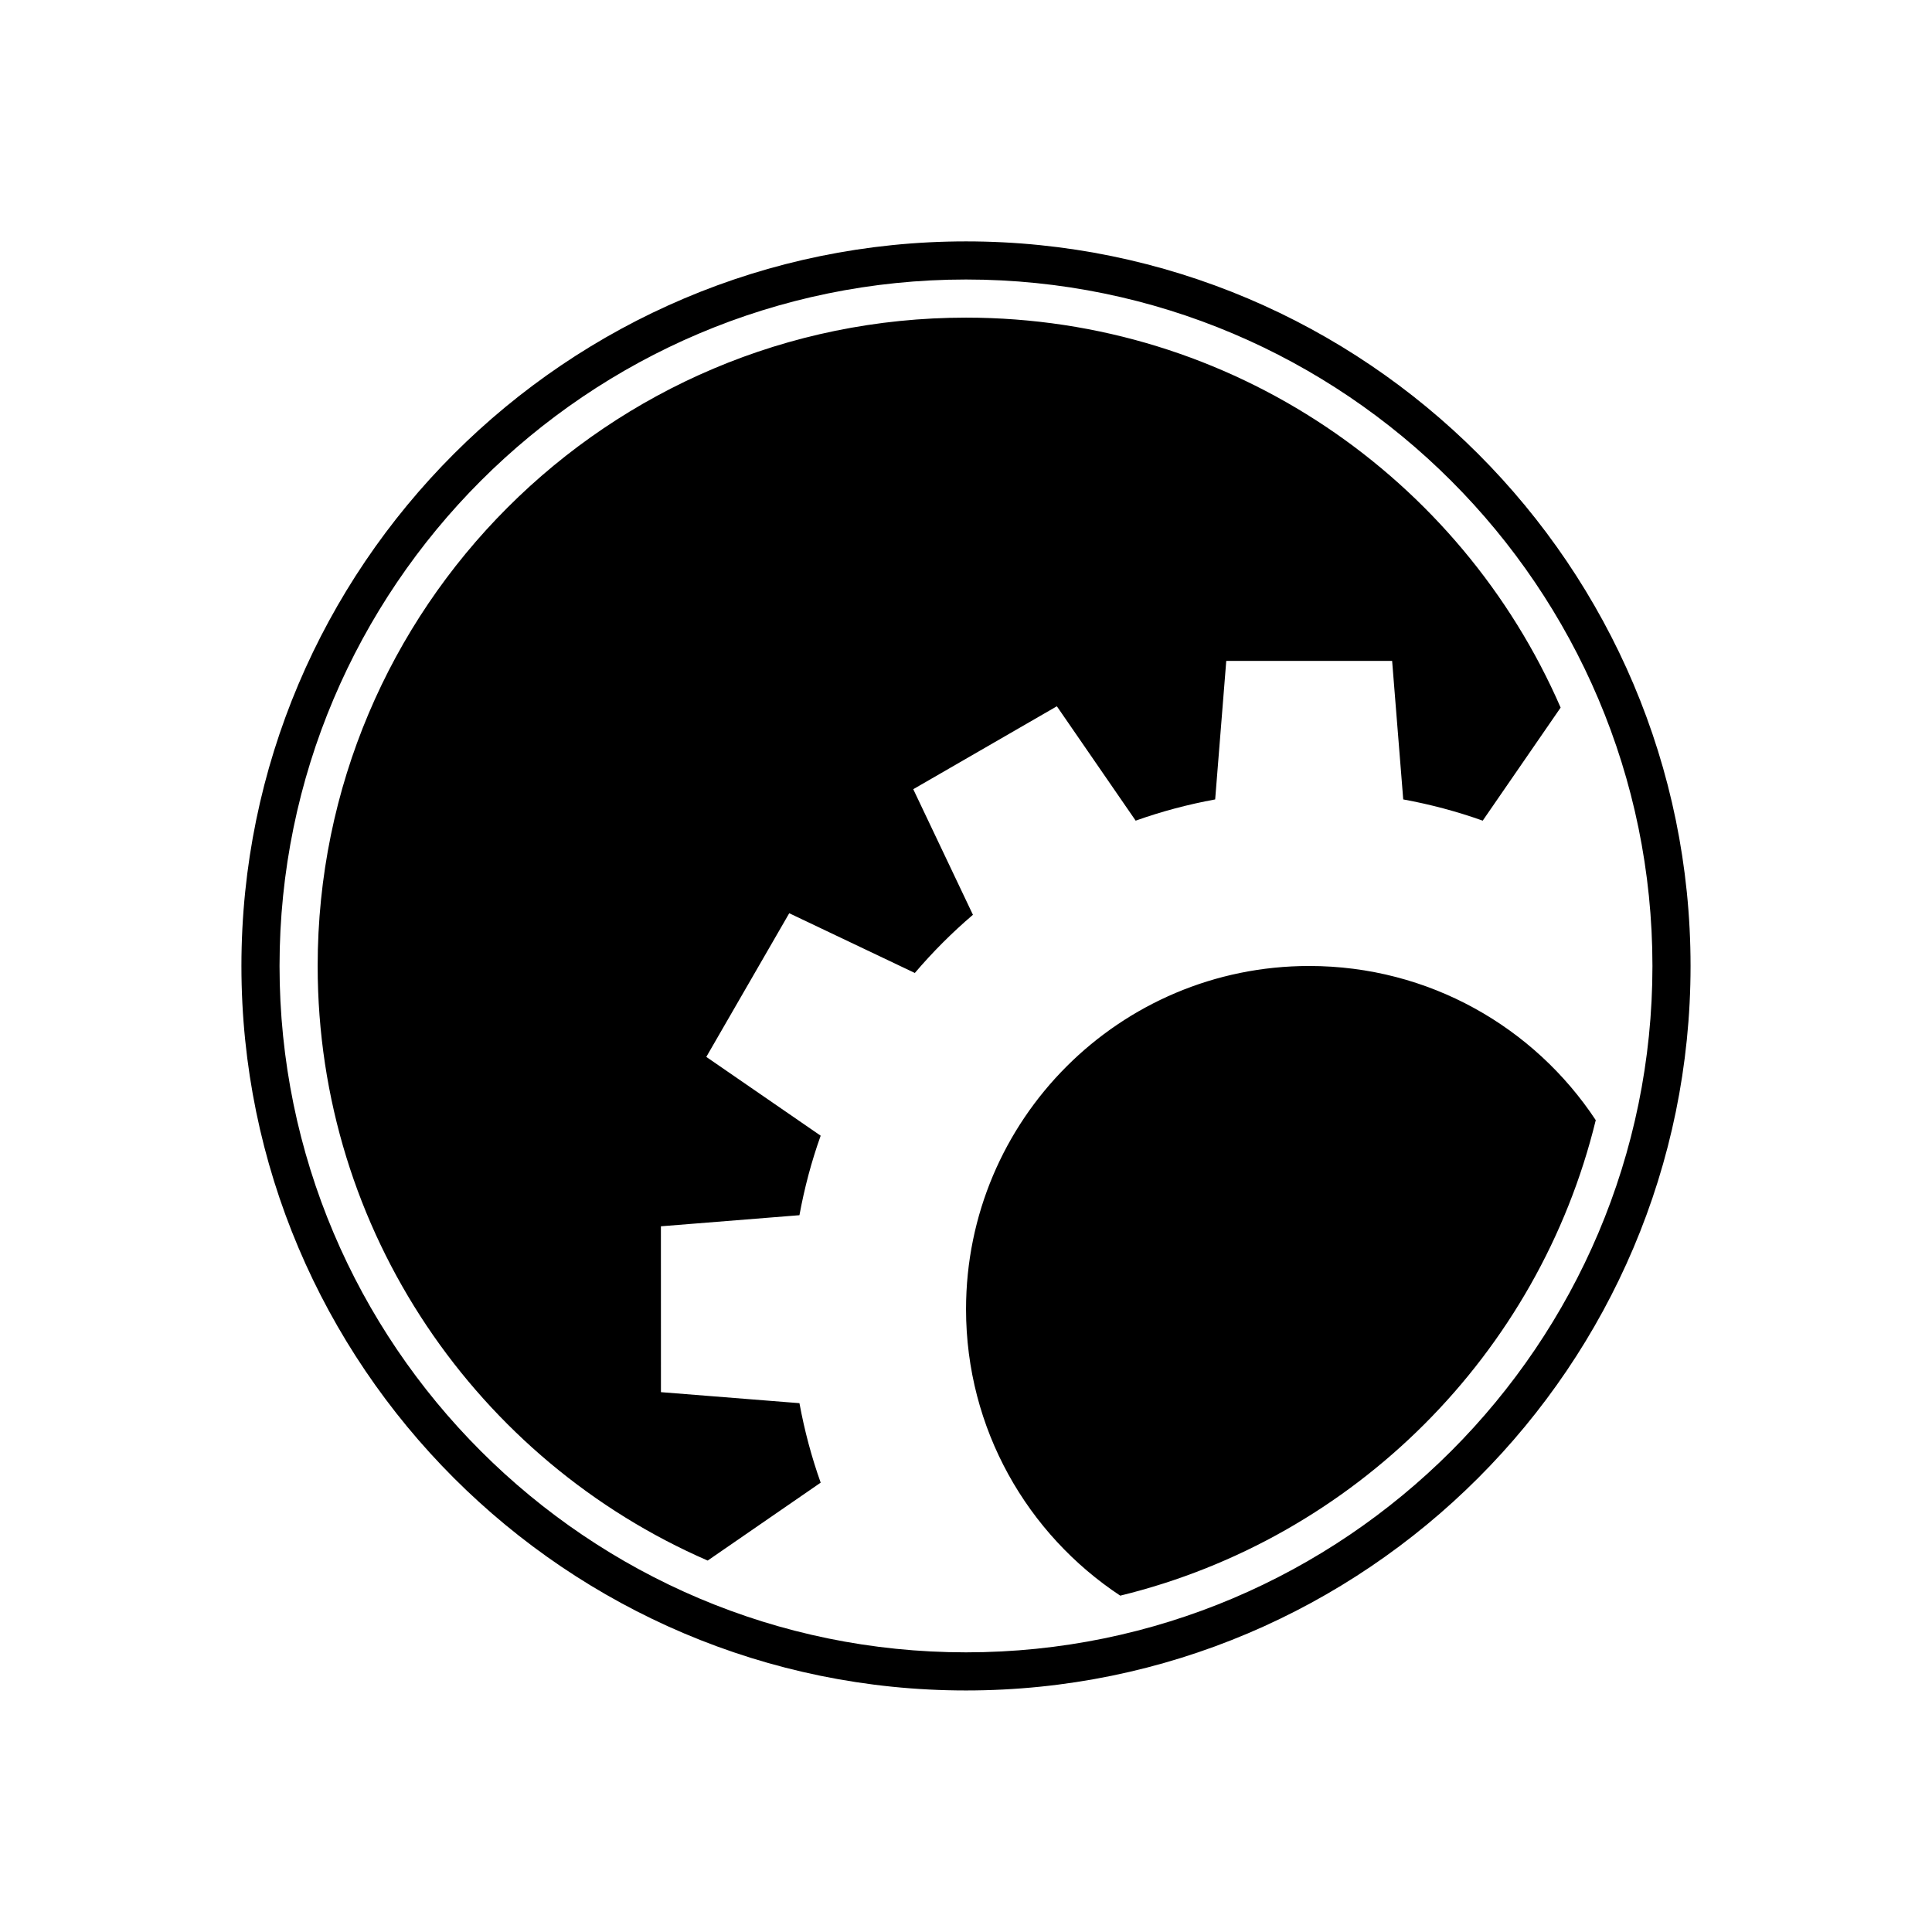 <?xml version="1.0" encoding="utf-8"?>
<!-- Generator: Adobe Illustrator 16.0.0, SVG Export Plug-In . SVG Version: 6.00 Build 0)  -->
<!DOCTYPE svg PUBLIC "-//W3C//DTD SVG 1.1//EN" "http://www.w3.org/Graphics/SVG/1.1/DTD/svg11.dtd">
<svg version="1.1" id="Layer_1" xmlns="http://www.w3.org/2000/svg" xmlns:xlink="http://www.w3.org/1999/xlink" x="0px" y="0px"
	 width="100px" height="100px" viewBox="0 0 100 100" enable-background="new 0 0 100 100" xml:space="preserve">
	<path fill-rule="evenodd" clip-rule="evenodd" d="M50.001,12.494c-20.68,0-37.505,16.825-37.505,37.504
		c0,20.68,16.825,37.5,37.505,37.5c20.677,0,37.502-16.819,37.502-37.5C87.504,29.319,70.679,12.494,50.001,12.494z M50.001,85.525
		c-19.592,0-35.532-15.936-35.532-35.527s15.94-35.531,35.532-35.531c19.588,0,35.529,15.94,35.529,35.531
		S69.59,85.525,50.001,85.525z M67.765,49.999c-9.812,0-17.763,7.95-17.763,17.766c0,6.194,3.171,11.646,7.982,14.826
		c12.115-2.961,21.652-12.492,24.612-24.612C79.417,53.167,73.964,49.999,67.765,49.999z M47.27,40.849l7.433-4.292l4.079,5.92
		c1.327-0.473,2.701-0.839,4.115-1.099l0.574-7.171h8.585l0.575,7.171c1.414,0.259,2.787,0.625,4.114,1.099l4.033-5.852
		c-5.167-11.876-17.002-20.184-30.778-20.184c-18.534,0-33.558,15.024-33.558,33.558c0,13.779,8.308,25.609,20.187,30.776
		l5.849-4.033c-0.473-1.327-0.839-2.7-1.099-4.114l-7.169-0.57l-0.002-8.585l7.171-0.574c0.259-1.414,0.625-2.793,1.099-4.115
		l-5.92-4.079l4.293-7.436l6.5,3.092c0.923-1.083,1.927-2.09,3.008-3.011L47.27,40.849z"/>
</svg>
